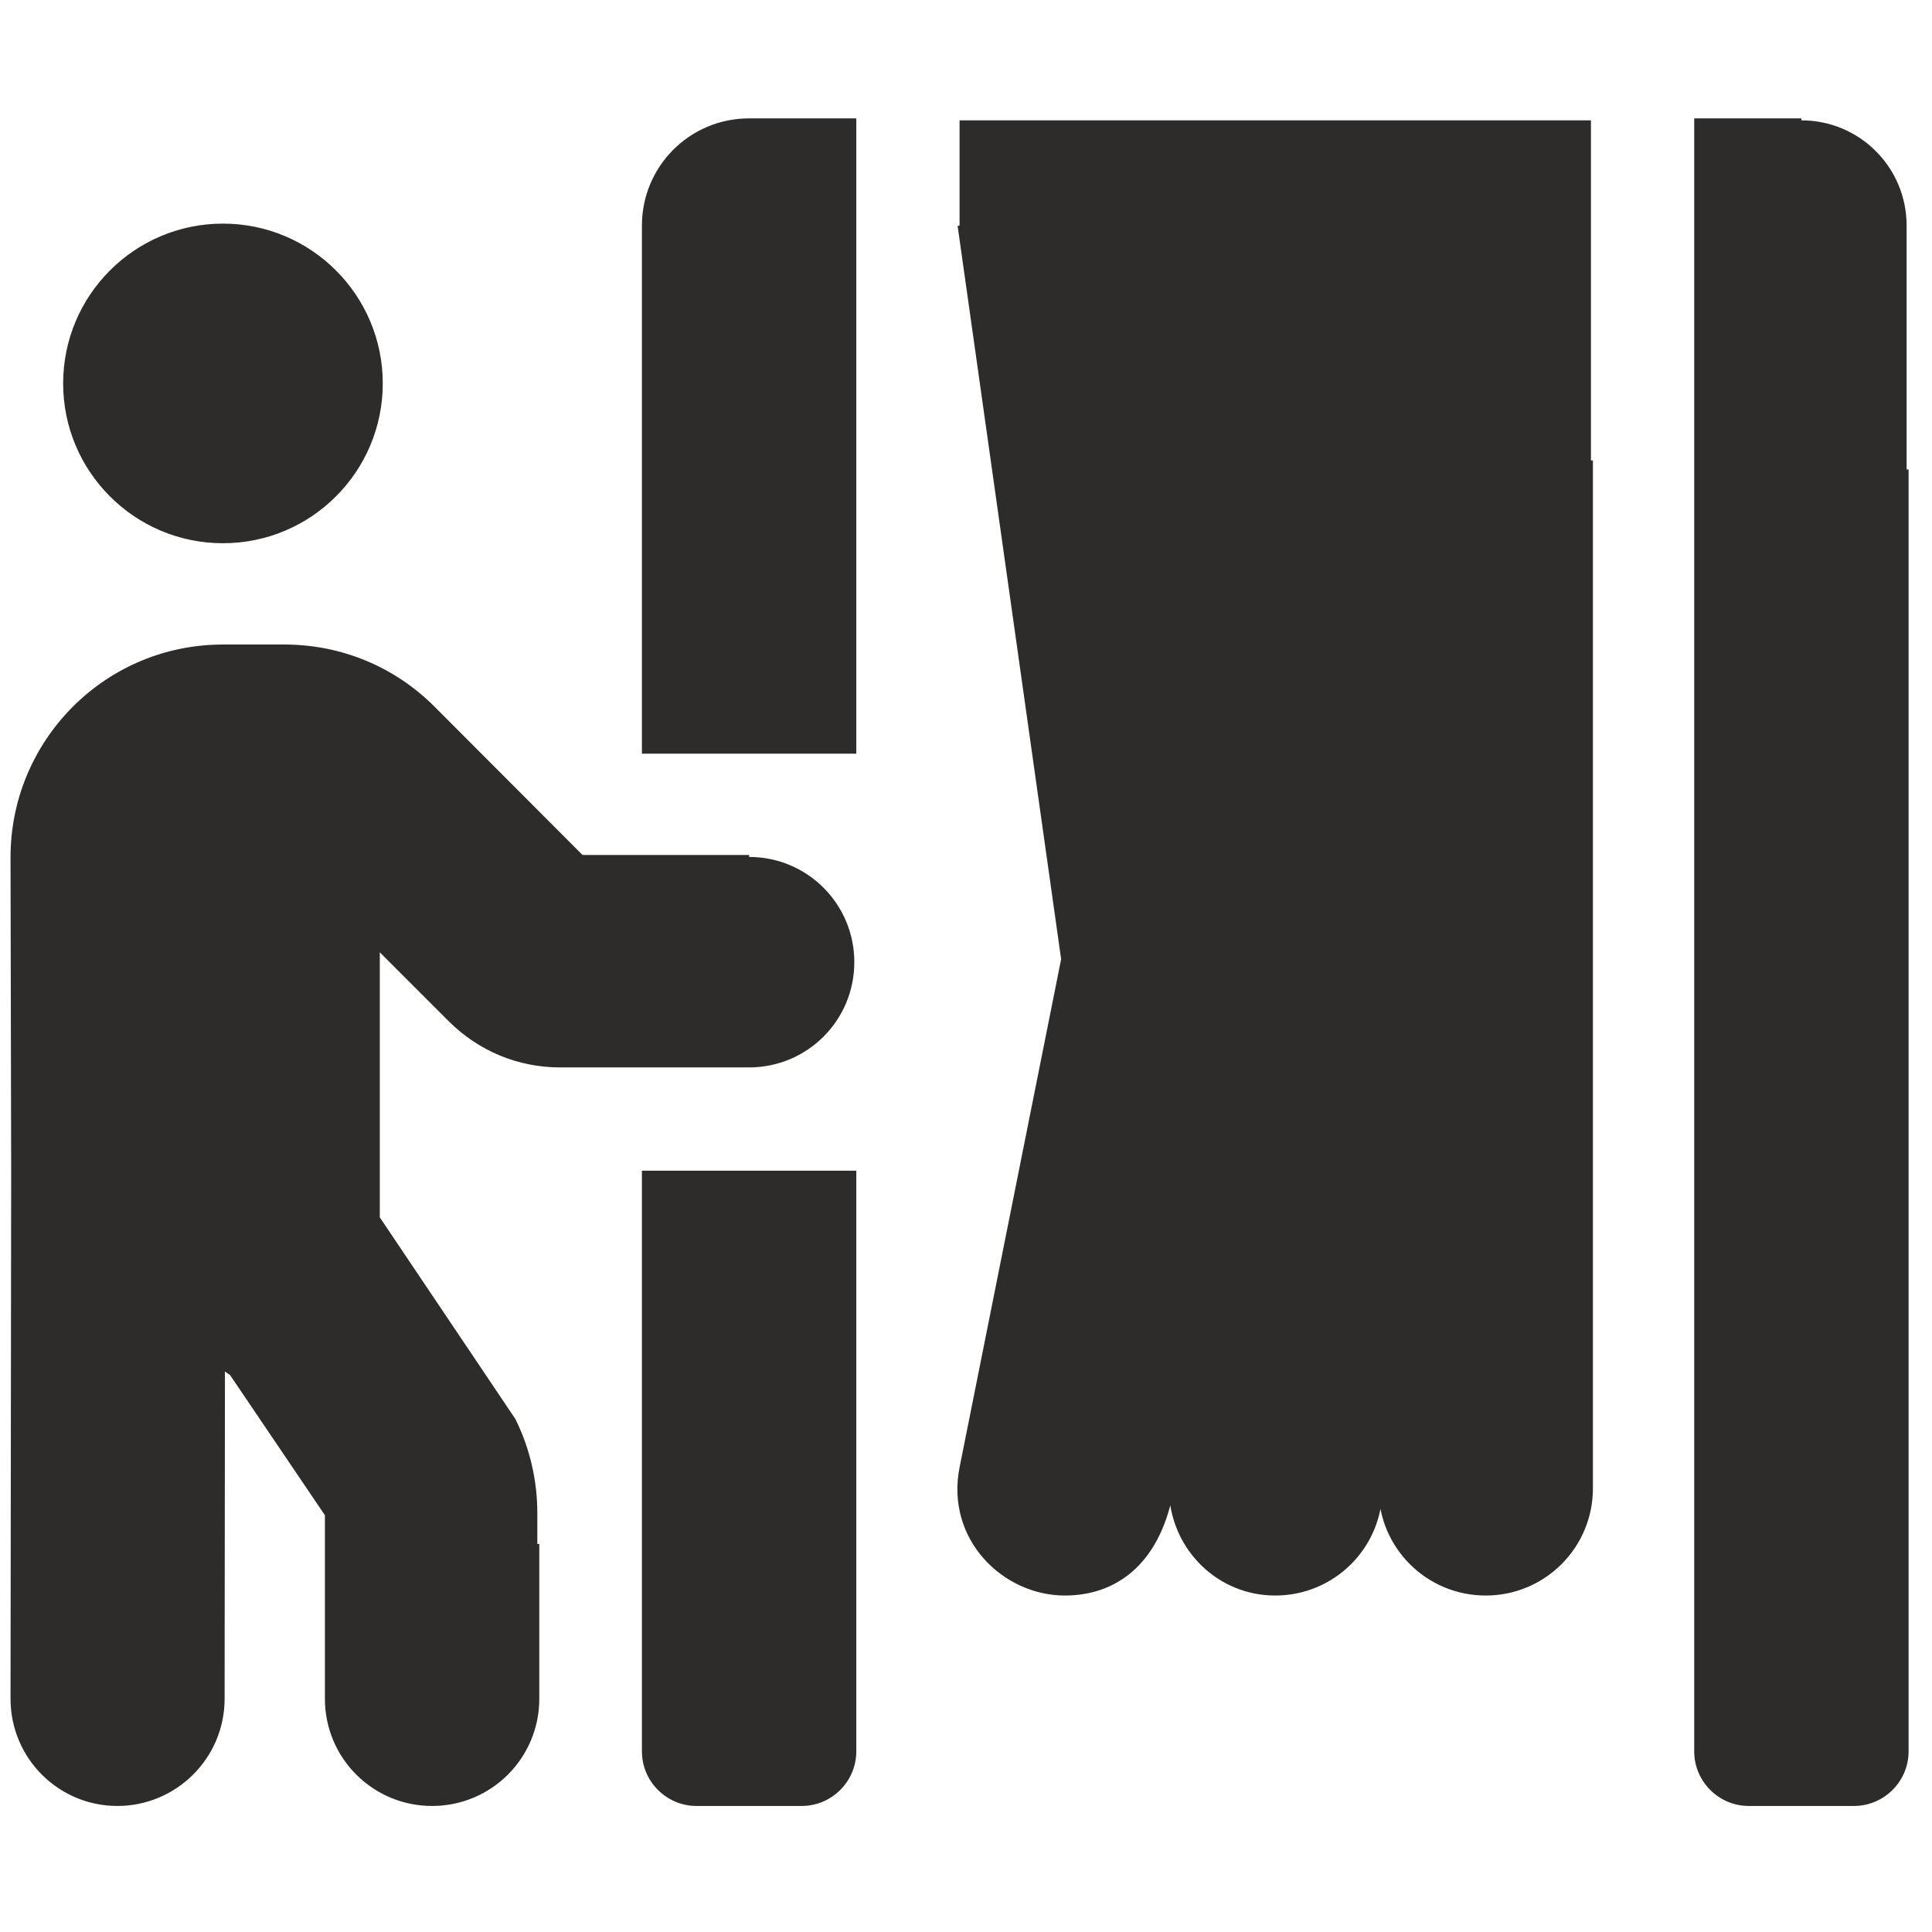 <svg width="51" height="51" viewBox="0 0 51 51" fill="none" xmlns="http://www.w3.org/2000/svg">
<path d="M16.997 46.233C16.997 46.996 17.622 47.621 18.386 47.621H21.163C21.927 47.621 22.552 46.996 22.552 46.233V30.955H16.997V46.233ZM19.774 22.621H15.356L11.432 18.689C10.382 17.639 8.985 17.066 7.509 17.066H5.886C4.401 17.066 3.004 17.648 1.953 18.698C0.912 19.748 0.33 21.146 0.33 22.63L0.347 30.955L0.33 44.844C0.33 46.38 1.571 47.621 3.099 47.621C4.627 47.621 5.877 46.38 5.877 44.844L5.886 36.102C5.964 36.146 6.024 36.215 6.103 36.25L8.629 39.983V44.844C8.629 46.38 9.87 47.621 11.406 47.621C12.943 47.621 14.184 46.38 14.184 44.844V39.939C14.184 39.08 13.985 38.22 13.603 37.456L10.026 32.135V25.139L11.84 26.953C12.63 27.743 13.672 28.177 14.783 28.177H19.774C21.311 28.177 22.552 26.936 22.552 25.399C22.552 23.863 21.311 22.621 19.774 22.621ZM5.886 14.288C8.186 14.288 10.052 12.422 10.052 10.121C10.052 7.821 8.186 5.955 5.886 5.955C3.585 5.955 1.719 7.821 1.719 10.121C1.719 12.422 3.585 14.288 5.886 14.288ZM25.33 5.955L28.064 25.321L25.382 38.741C25.009 40.616 26.511 42.066 28.108 42.066C29.427 42.066 30.538 41.276 30.912 39.427C30.99 40.894 32.179 42.066 33.663 42.066C35.2 42.066 36.441 40.825 36.441 39.288C36.441 40.825 37.682 42.066 39.219 42.066C40.755 42.066 41.997 40.825 41.997 39.288V3.177H25.33V5.955ZM16.997 5.955V19.844H22.552V3.177H19.774C18.238 3.177 16.997 4.418 16.997 5.955ZM47.552 3.177H44.775V46.233C44.775 46.996 45.4 47.621 46.163 47.621H48.941C49.705 47.621 50.33 46.996 50.33 46.233V5.955C50.33 4.418 49.089 3.177 47.552 3.177Z" fill="#2D2C2A" stroke="#2D2C2A" stroke-width="0.104" stroke-dasharray="86.81 86.81"/>
</svg>
